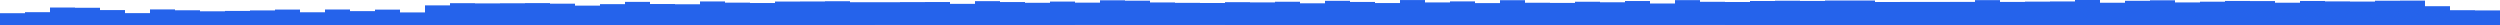 <svg xmlns="http://www.w3.org/2000/svg" preserveAspectRatio="none" viewBox="0 0 100 1">
<rect key="0" fill="#2563EB" height="0.472" width="1" x="0" y="0.528" /><rect key="1" fill="#2563EB" height="0.513" width="1" x="1" y="0.487" /><rect key="2" fill="#2563EB" height="0.699" width="1" x="2" y="0.301" /><rect key="3" fill="#2563EB" height="0.689" width="1" x="3" y="0.311" /><rect key="4" fill="#2563EB" height="0.597" width="1" x="4" y="0.403" /><rect key="5" fill="#2563EB" height="0.475" width="1" x="5" y="0.525" /><rect key="6" fill="#2563EB" height="0.624" width="1" x="6" y="0.377" /><rect key="7" fill="#2563EB" height="0.589" width="1" x="7" y="0.411" /><rect key="8" fill="#2563EB" height="0.548" width="1" x="8" y="0.452" /><rect key="9" fill="#2563EB" height="0.563" width="1" x="9" y="0.437" /><rect key="10" fill="#2563EB" height="0.583" width="1" x="10" y="0.417" /><rect key="11" fill="#2563EB" height="0.617" width="1" x="11" y="0.383" /><rect key="12" fill="#2563EB" height="0.509" width="1" x="12" y="0.491" /><rect key="13" fill="#2563EB" height="0.62" width="1" x="13" y="0.38" /><rect key="14" fill="#2563EB" height="0.555" width="1" x="14" y="0.445" /><rect key="15" fill="#2563EB" height="0.615" width="1" x="15" y="0.385" /><rect key="16" fill="#2563EB" height="0.503" width="1" x="16" y="0.497" /><rect key="17" fill="#2563EB" height="0.785" width="1" x="17" y="0.215" /><rect key="18" fill="#2563EB" height="0.873" width="1" x="18" y="0.127" /><rect key="19" fill="#2563EB" height="0.864" width="1" x="19" y="0.136" /><rect key="20" fill="#2563EB" height="0.869" width="1" x="20" y="0.131" /><rect key="21" fill="#2563EB" height="0.876" width="1" x="21" y="0.124" /><rect key="22" fill="#2563EB" height="0.853" width="1" x="22" y="0.147" /><rect key="23" fill="#2563EB" height="0.775" width="1" x="23" y="0.225" /><rect key="24" fill="#2563EB" height="0.834" width="1" x="24" y="0.166" /><rect key="25" fill="#2563EB" height="0.925" width="1" x="25" y="0.075" /><rect key="26" fill="#2563EB" height="0.839" width="1" x="26" y="0.161" /><rect key="27" fill="#2563EB" height="0.829" width="1" x="27" y="0.171" /><rect key="28" fill="#2563EB" height="0.942" width="1" x="28" y="0.058" /><rect key="29" fill="#2563EB" height="0.894" width="1" x="29" y="0.106" /><rect key="30" fill="#2563EB" height="0.879" width="1" x="30" y="0.121" /><rect key="31" fill="#2563EB" height="0.938" width="1" x="31" y="0.062" /><rect key="32" fill="#2563EB" height="0.941" width="1" x="32" y="0.059" /><rect key="33" fill="#2563EB" height="0.951" width="1" x="33" y="0.049" /><rect key="34" fill="#2563EB" height="0.911" width="1" x="34" y="0.089" /><rect key="35" fill="#2563EB" height="0.91" width="1" x="35" y="0.089" /><rect key="36" fill="#2563EB" height="0.916" width="1" x="36" y="0.084" /><rect key="37" fill="#2563EB" height="0.919" width="1" x="37" y="0.081" /><rect key="38" fill="#2563EB" height="0.846" width="1" x="38" y="0.154" /><rect key="39" fill="#2563EB" height="0.954" width="1" x="39" y="0.046" /><rect key="40" fill="#2563EB" height="0.918" width="1" x="40" y="0.082" /><rect key="41" fill="#2563EB" height="0.888" width="1" x="41" y="0.112" /><rect key="42" fill="#2563EB" height="0.937" width="1" x="42" y="0.063" /><rect key="43" fill="#2563EB" height="0.893" width="1" x="43" y="0.106" /><rect key="44" fill="#2563EB" height="0.988" width="1" x="44" y="0.012" /><rect key="45" fill="#2563EB" height="0.972" width="1" x="45" y="0.028" /><rect key="46" fill="#2563EB" height="0.902" width="1" x="46" y="0.098" /><rect key="47" fill="#2563EB" height="0.886" width="1" x="47" y="0.114" /><rect key="48" fill="#2563EB" height="0.879" width="1" x="48" y="0.12" /><rect key="49" fill="#2563EB" height="0.913" width="1" x="49" y="0.087" /><rect key="50" fill="#2563EB" height="0.904" width="1" x="50" y="0.096" /><rect key="51" fill="#2563EB" height="0.93" width="1" x="51" y="0.07" /><rect key="52" fill="#2563EB" height="0.869" width="1" x="52" y="0.132" /><rect key="53" fill="#2563EB" height="0.967" width="1" x="53" y="0.033" /><rect key="54" fill="#2563EB" height="0.922" width="1" x="54" y="0.078" /><rect key="55" fill="#2563EB" height="0.878" width="1" x="55" y="0.122" /><rect key="56" fill="#2563EB" height="0.998" width="1" x="56" y="0.002" /><rect key="57" fill="#2563EB" height="0.903" width="1" x="57" y="0.097" /><rect key="58" fill="#2563EB" height="0.944" width="1" x="58" y="0.056" /><rect key="59" fill="#2563EB" height="0.876" width="1" x="59" y="0.124" /><rect key="60" fill="#2563EB" height="0.992" width="1" x="60" y="0.008" /><rect key="61" fill="#2563EB" height="0.89" width="1" x="61" y="0.11" /><rect key="62" fill="#2563EB" height="0.883" width="1" x="62" y="0.117" /><rect key="63" fill="#2563EB" height="0.93" width="1" x="63" y="0.07" /><rect key="64" fill="#2563EB" height="0.909" width="1" x="64" y="0.091" /><rect key="65" fill="#2563EB" height="0.959" width="1" x="65" y="0.041" /><rect key="66" fill="#2563EB" height="0.86" width="1" x="66" y="0.14" /><rect key="67" fill="#2563EB" height="0.995" width="1" x="67" y="0.005" /><rect key="68" fill="#2563EB" height="0.927" width="1" x="68" y="0.072" /><rect key="69" fill="#2563EB" height="0.92" width="1" x="69" y="0.08" /><rect key="70" fill="#2563EB" height="0.96" width="1" x="70" y="0.04" /><rect key="71" fill="#2563EB" height="0.971" width="1" x="71" y="0.029" /><rect key="72" fill="#2563EB" height="0.962" width="1" x="72" y="0.038" /><rect key="73" fill="#2563EB" height="0.979" width="1" x="73" y="0.021" /><rect key="74" fill="#2563EB" height="0.979" width="1" x="74" y="0.021" /><rect key="75" fill="#2563EB" height="0.92" width="1" x="75" y="0.08" /><rect key="76" fill="#2563EB" height="0.923" width="1" x="76" y="0.077" /><rect key="77" fill="#2563EB" height="0.923" width="1" x="77" y="0.077" /><rect key="78" fill="#2563EB" height="0.924" width="1" x="78" y="0.076" /><rect key="79" fill="#2563EB" height="0.995" width="1" x="79" y="0.005" /><rect key="80" fill="#2563EB" height="0.923" width="1" x="80" y="0.077" /><rect key="81" fill="#2563EB" height="0.935" width="1" x="81" y="0.065" /><rect key="82" fill="#2563EB" height="0.942" width="1" x="82" y="0.058" /><rect key="83" fill="#2563EB" height="1" width="1" x="83" y="0" /><rect key="84" fill="#2563EB" height="0.89" width="1" x="84" y="0.11" /><rect key="85" fill="#2563EB" height="0.968" width="1" x="85" y="0.032" /><rect key="86" fill="#2563EB" height="0.988" width="1" x="86" y="0.012" /><rect key="87" fill="#2563EB" height="0.903" width="1" x="87" y="0.097" /><rect key="88" fill="#2563EB" height="0.932" width="1" x="88" y="0.068" /><rect key="89" fill="#2563EB" height="0.962" width="1" x="89" y="0.038" /><rect key="90" fill="#2563EB" height="0.957" width="1" x="90" y="0.043" /><rect key="91" fill="#2563EB" height="0.891" width="1" x="91" y="0.109" /><rect key="92" fill="#2563EB" height="0.961" width="1" x="92" y="0.039" /><rect key="93" fill="#2563EB" height="0.944" width="1" x="93" y="0.056" /><rect key="94" fill="#2563EB" height="0.937" width="1" x="94" y="0.063" /><rect key="95" fill="#2563EB" height="0.971" width="1" x="95" y="0.029" /><rect key="96" fill="#2563EB" height="0.976" width="1" x="96" y="0.024" /><rect key="97" fill="#2563EB" height="0.752" width="1" x="97" y="0.248" /><rect key="98" fill="#2563EB" height="0.592" width="1" x="98" y="0.408" /><rect key="99" fill="#2563EB" height="0.583" width="1" x="99" y="0.417" />
</svg>